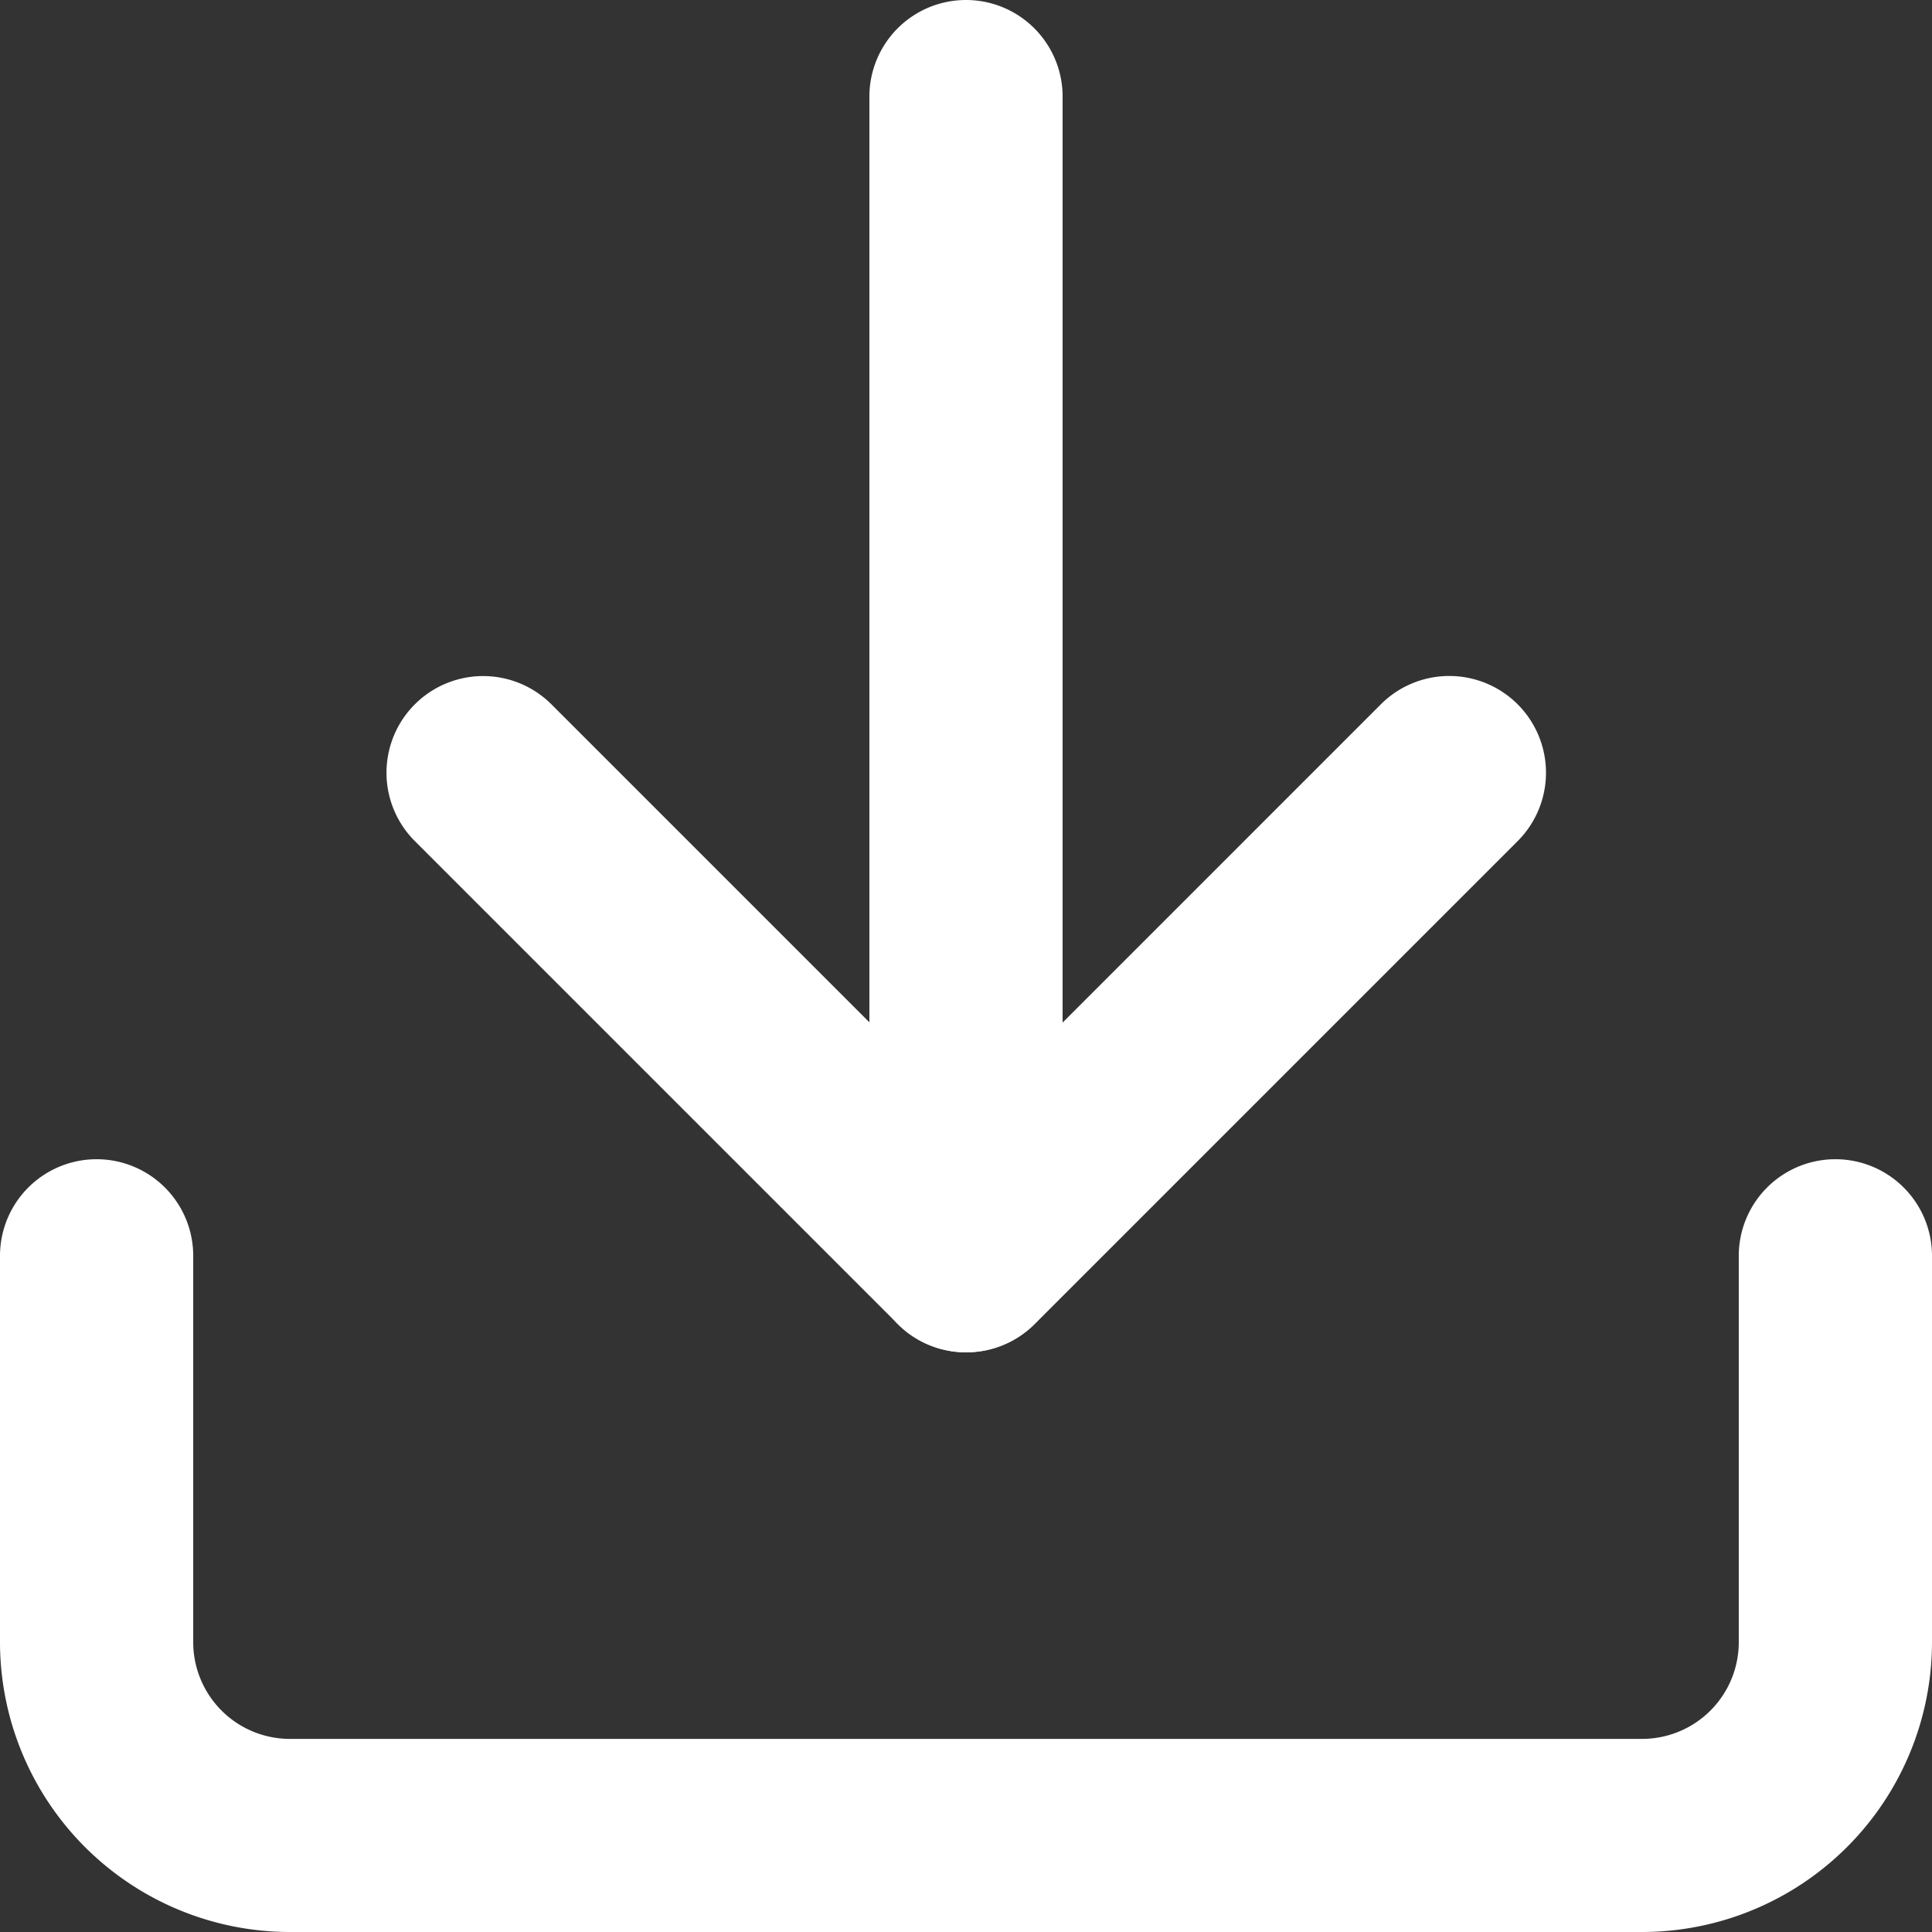 <svg xmlns="http://www.w3.org/2000/svg" width="14.858" height="14.858" viewBox="0 0 14.858 14.858">
  <rect x="0" y="0" width="14.858" height="14.858" fill="#333333" stroke="none"/>
  <g id="Icon_feather-download" data-name="Icon feather-download" transform="translate(-3 -3)">
    <path id="Path_46970" data-name="Path 46970" d="M15.629,26.943H5.229A2.231,2.231,0,0,1,3,24.715V21.743a.743.743,0,1,1,1.486,0v2.972a.744.744,0,0,0,.743.743h10.4a.744.744,0,0,0,.743-.743V21.743a.743.743,0,1,1,1.486,0v2.972A2.231,2.231,0,0,1,15.629,26.943Z" transform="translate(0 -9.085)" fill="#fff"/>
    <path id="Path_46971" data-name="Path 46971" d="M13.457,18.7a.741.741,0,0,1-.525-.218L9.218,14.768a.743.743,0,0,1,1.051-1.051l3.189,3.189,3.189-3.189A.743.743,0,0,1,17.7,14.768l-3.715,3.715A.741.741,0,0,1,13.457,18.7Z" transform="translate(-3.028 -5.3)" fill="#fff"/>
    <path id="Path_46972" data-name="Path 46972" d="M17.243,13.4a.743.743,0,0,1-.743-.743V3.743a.743.743,0,1,1,1.486,0v8.915A.743.743,0,0,1,17.243,13.4Z" transform="translate(-6.814)" fill="#fff"/>
  </g>
</svg>
